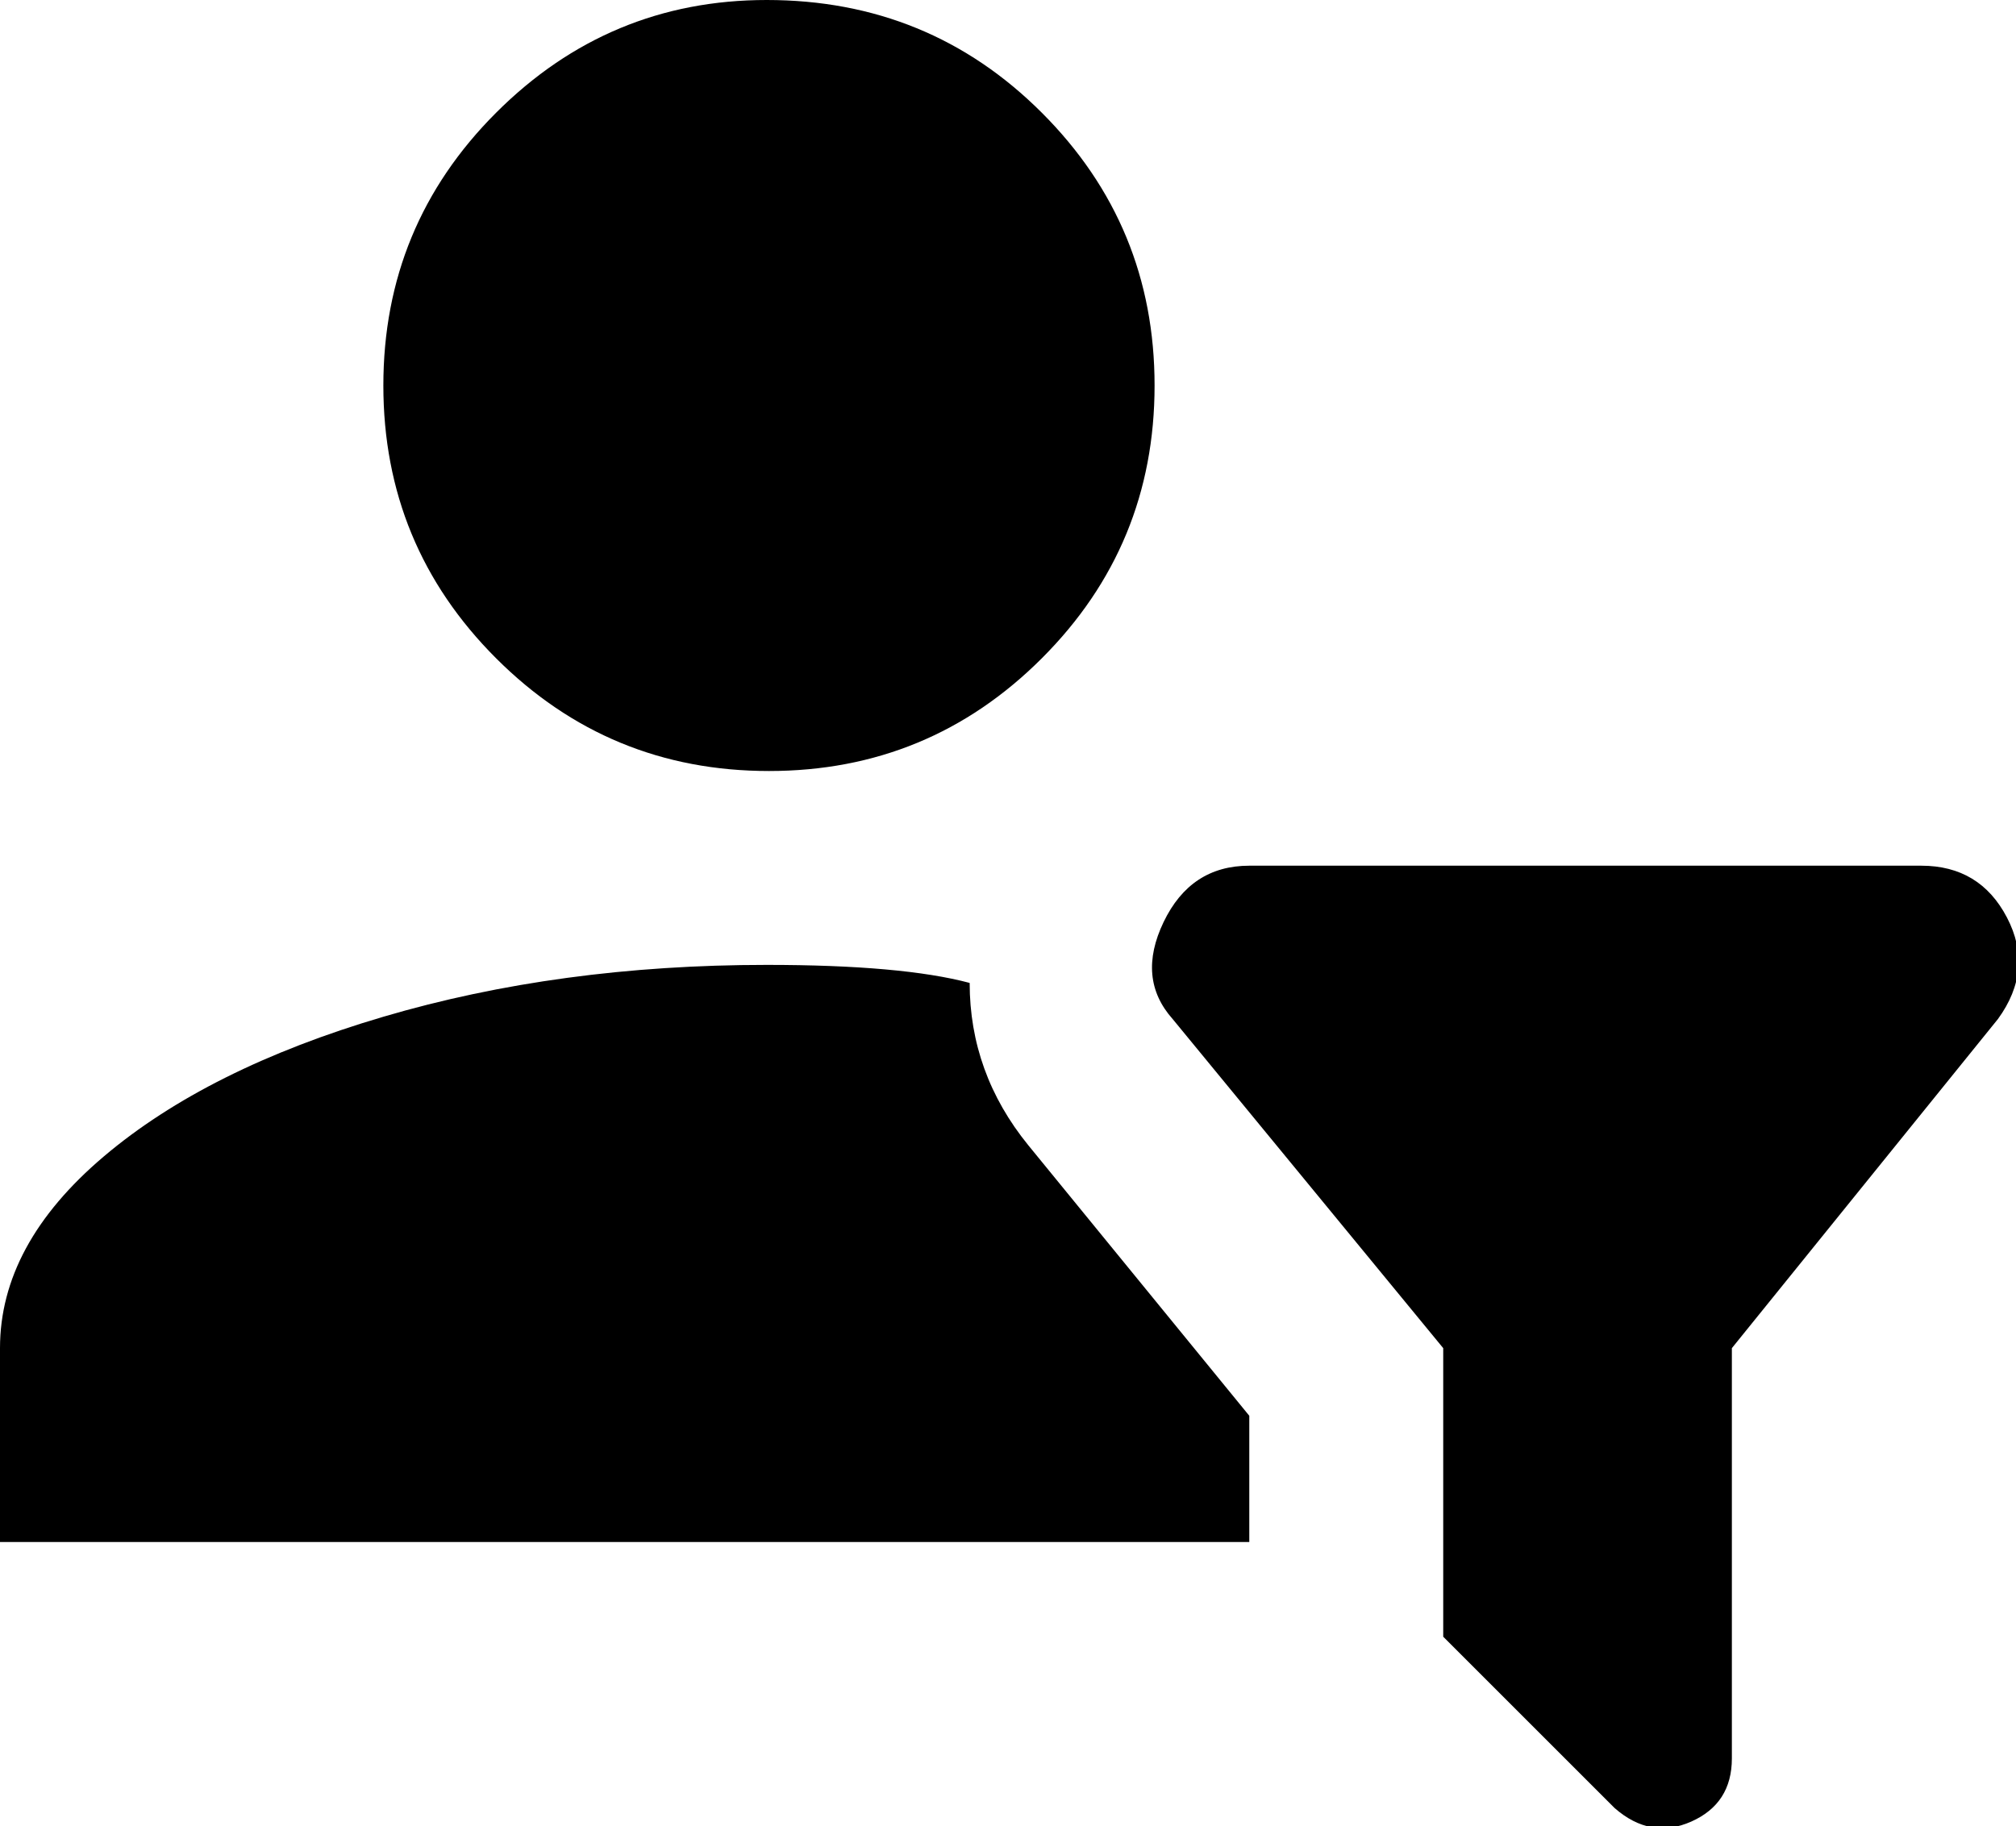 <svg xmlns="http://www.w3.org/2000/svg" viewBox="43 -42 447 405">
      <g transform="scale(1 -1) translate(0 -321)">
        <path d="M213 363Q249 363 274.0 338.0Q299 313 299.0 277.5Q299 242 274.0 217.0Q249 192 213.5 192.0Q178 192 153.0 217.0Q128 242 128.0 277.5Q128 313 153.0 338.0Q178 363 213 363ZM363 0 401 -38Q409 -45 418.0 -41.0Q427 -37 427 -27V64L486 137Q494 148 488.0 159.5Q482 171 469 171H320Q307 171 301.0 158.5Q295 146 303 137L363 64ZM320 49 271 109Q258 125 258 145Q243 149 213 149Q167 149 128.0 137.5Q89 126 66.0 106.5Q43 87 43 64V21H320Z" />
      </g>
    </svg>